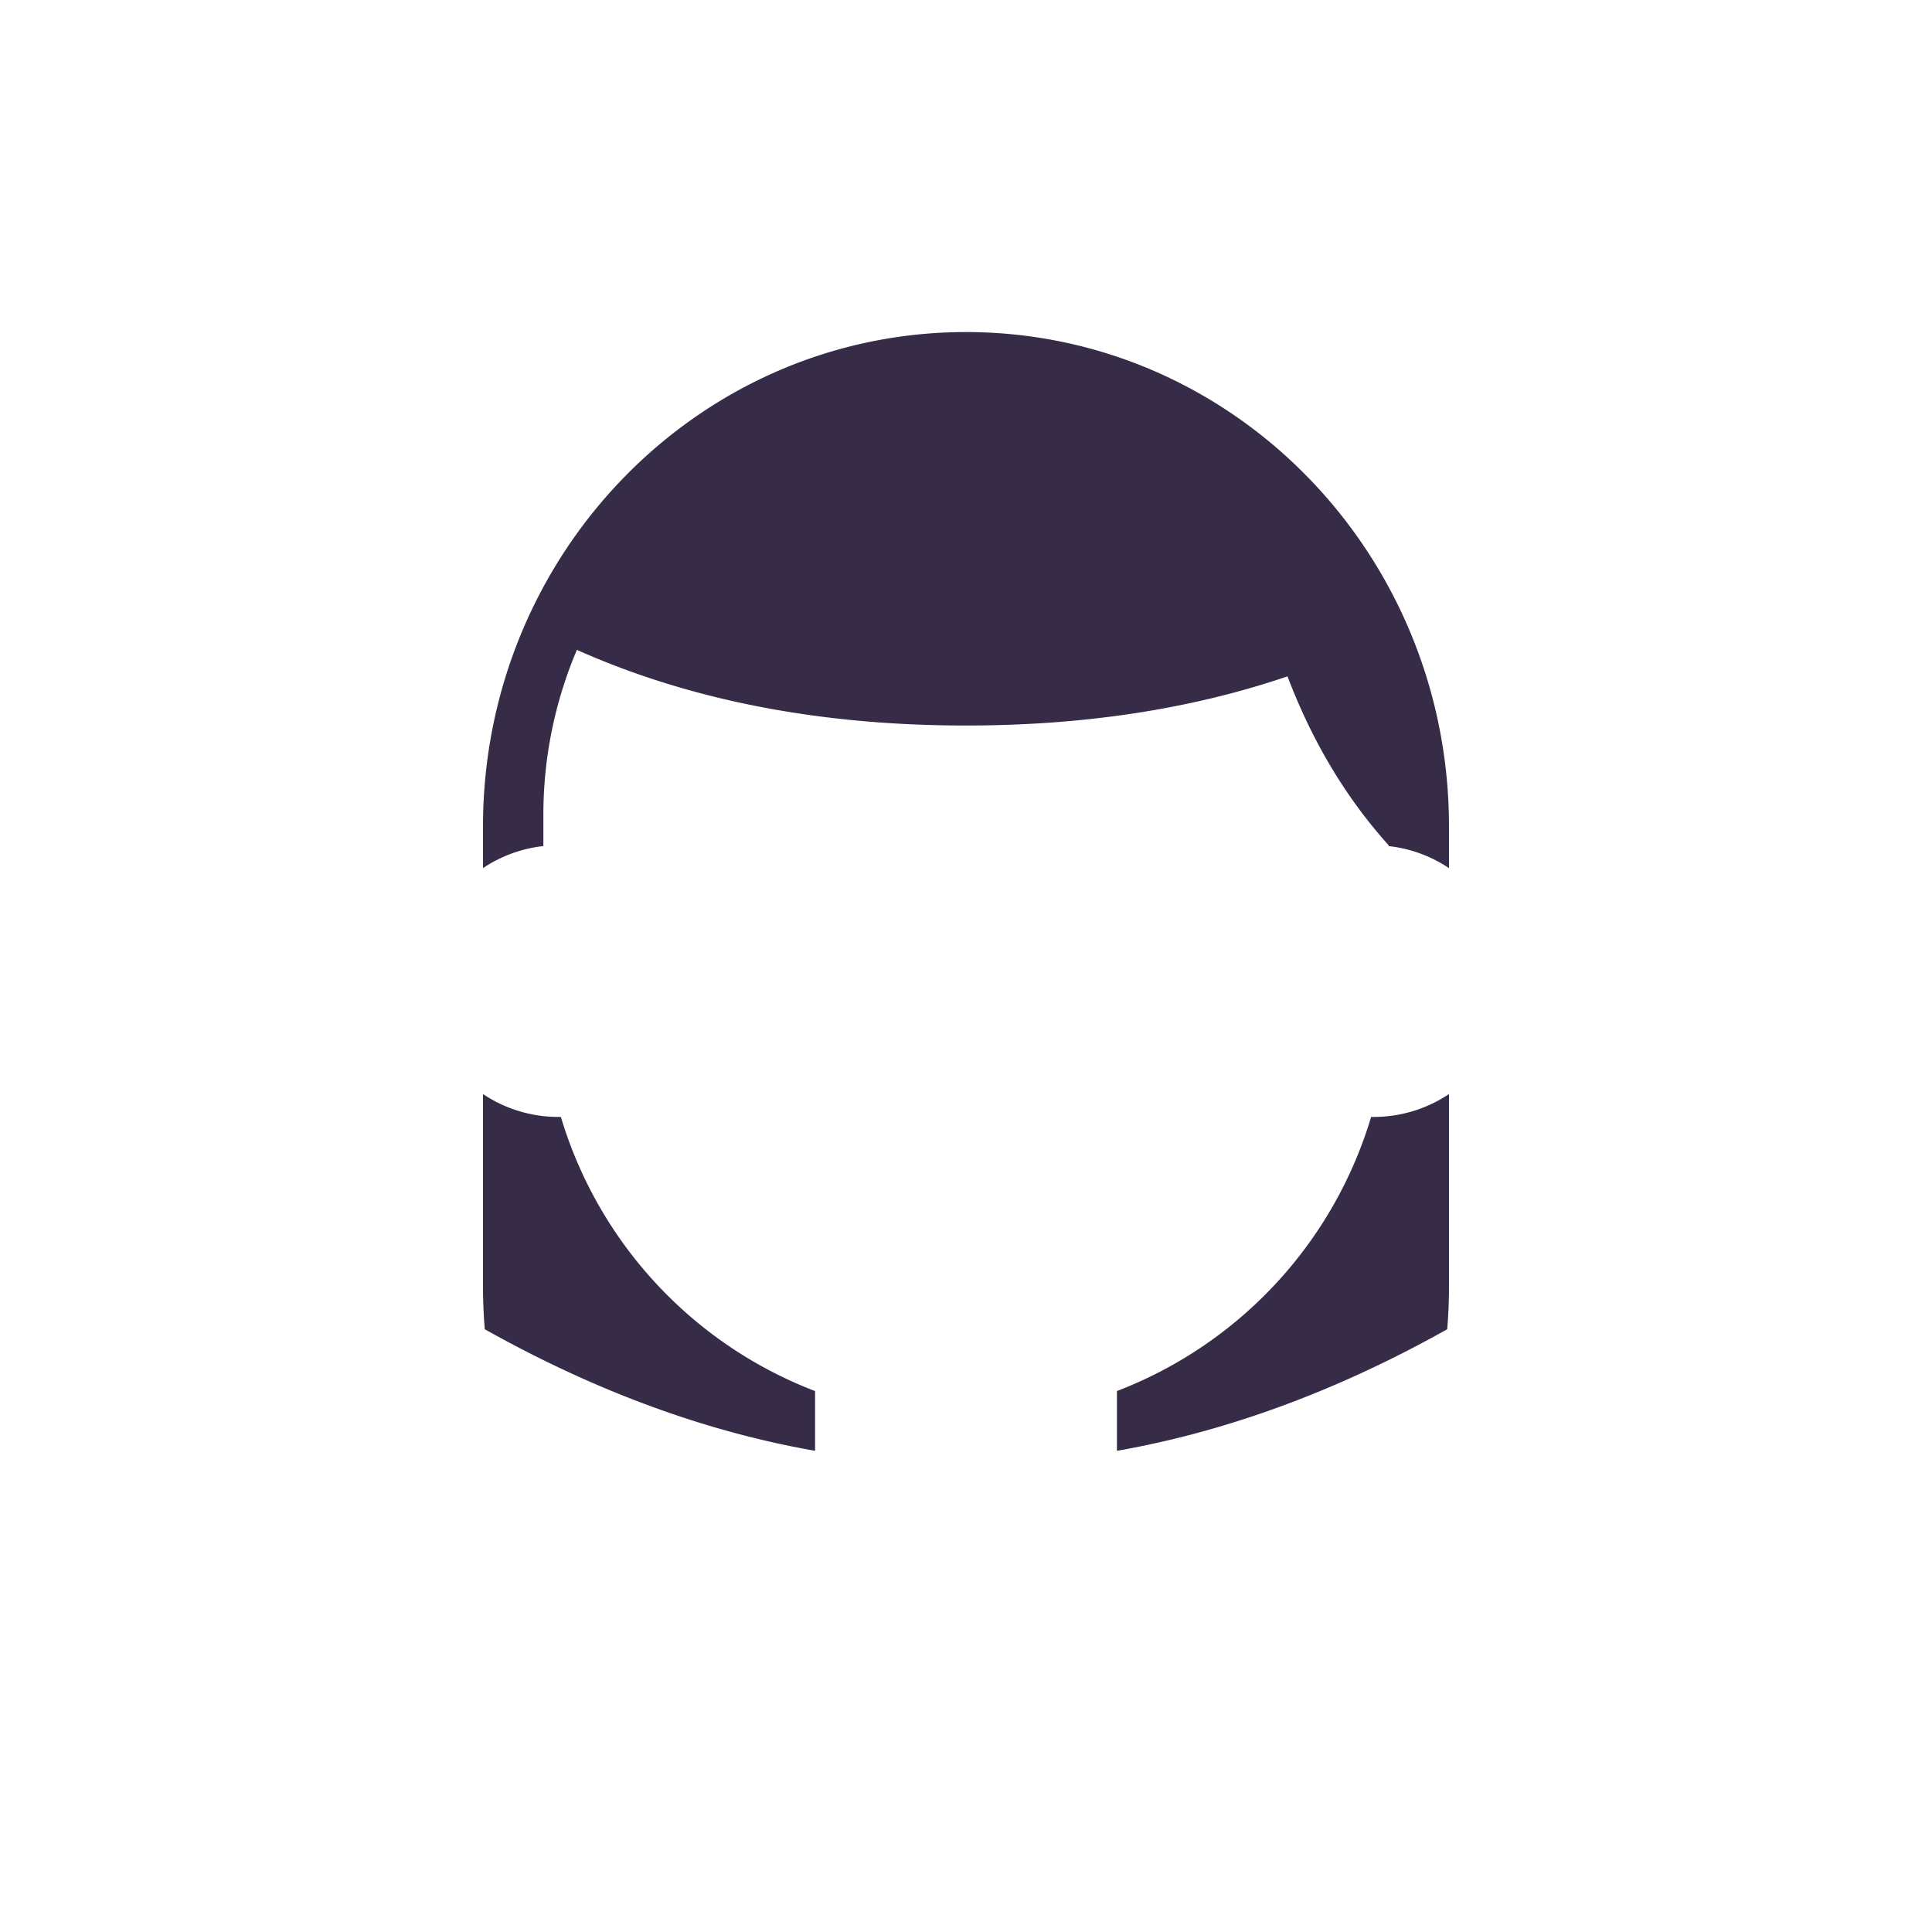 <svg viewBox="0 0 64 64" height="64" width="64" xmlns="http://www.w3.org/2000/svg"><path fill="#362C47" d="M46 28c-1.412-1.57-2.53-3.434-3.35-5.595-3.192 1.086-6.742 1.629-10.65 1.629-4.848 0-9.145-.836-12.89-2.506A13.955 13.955 0 0 0 18 27v1.027a4.474 4.474 0 0 0-2 .73v-1.375C16 18.334 23.163 11 32 11s16 7.334 16 16.382v1.376a4.474 4.474 0 0 0-2-.73zm-9 20.06v-1.98A14.036 14.036 0 0 0 45.42 37h.08a4.48 4.48 0 0 0 2.5-.758v6.376c0 .477-.02.949-.059 1.415-3.647 2.044-7.294 3.386-10.941 4.028zm-10 0c-3.647-.64-7.294-1.983-10.941-4.027A16.99 16.99 0 0 1 16 42.618v-6.376a4.48 4.48 0 0 0 2.58.757A14.036 14.036 0 0 0 27 46.081z"/></svg>
